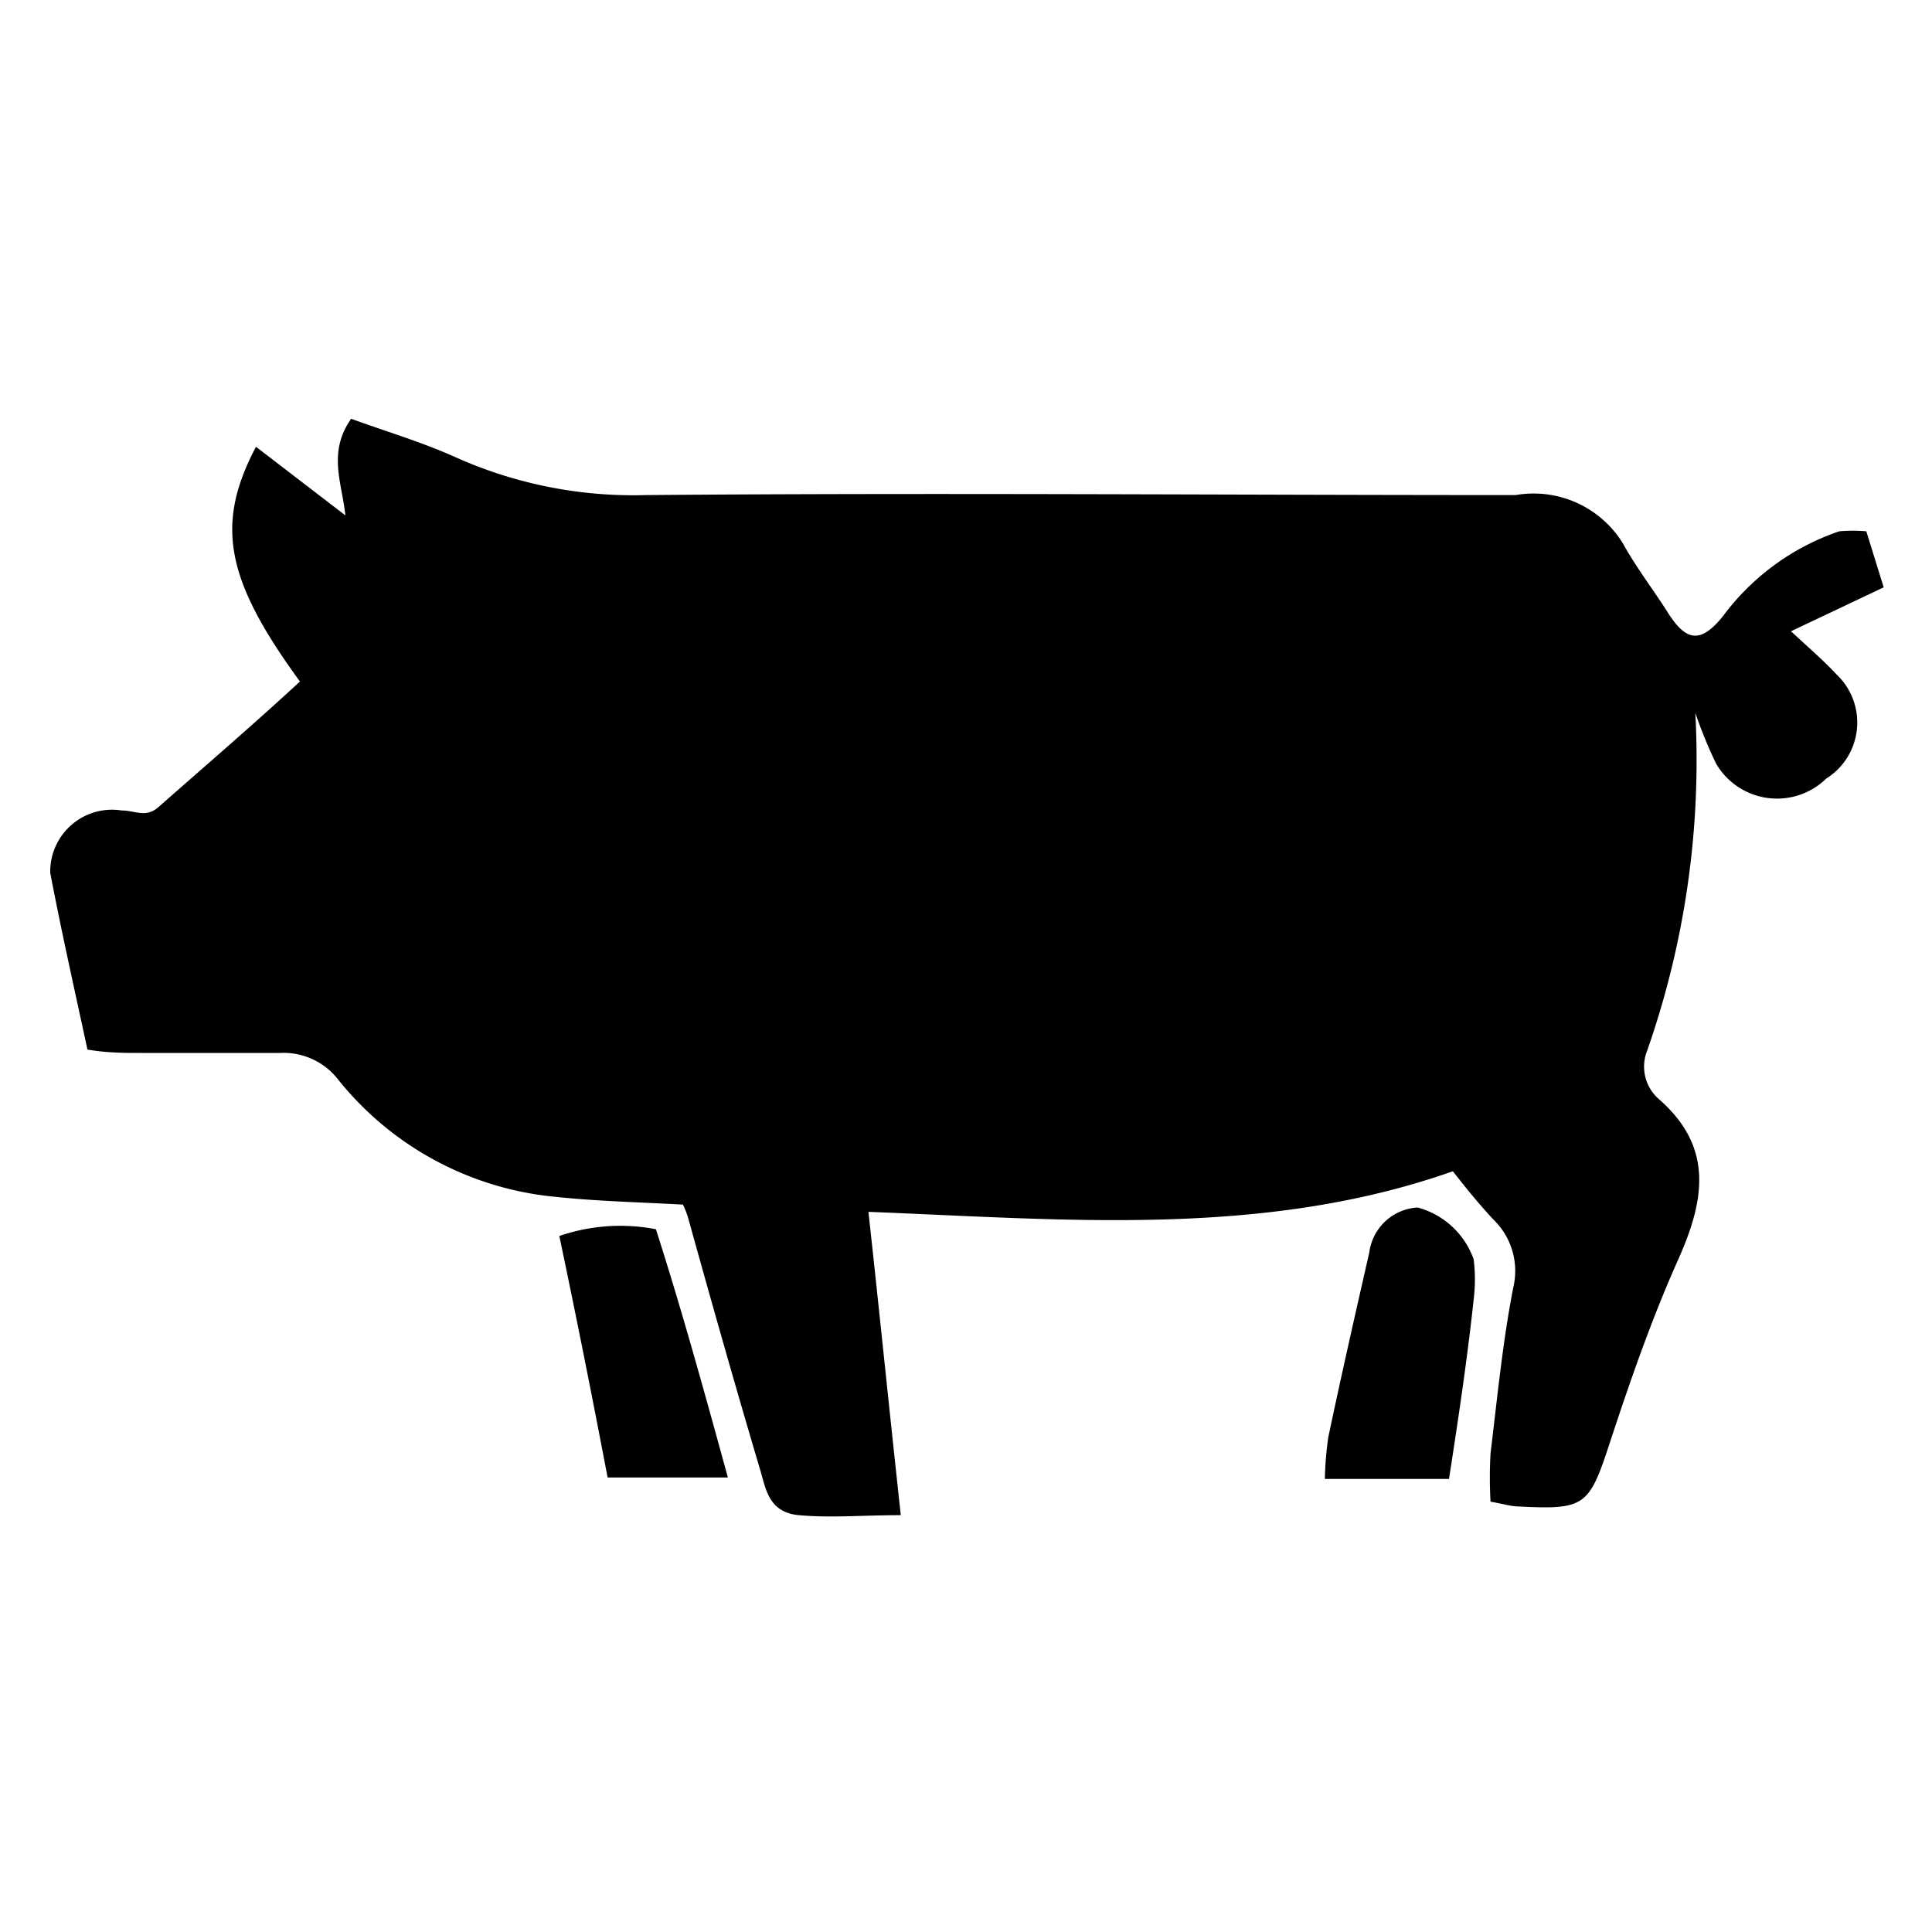 <svg id="Layer_1" data-name="Layer 1" xmlns="http://www.w3.org/2000/svg" viewBox="0 0 40 40"><title>Artboard 2 copy 7</title><path d="M38.64,11,39,12.16l-1.92.91c.39.36.68.61.94.89a1.37,1.37,0,0,1-.21,2.16,1.46,1.46,0,0,1-2.28-.31,9.45,9.45,0,0,1-.43-1.05,18.19,18.19,0,0,1-1,7,.89.89,0,0,0,.25,1c1.14,1,.94,2.1.39,3.33s-1,2.53-1.42,3.81-.51,1.36-1.87,1.29c-.16,0-.31-.05-.59-.1a8.85,8.85,0,0,1,0-1c.14-1.15.25-2.3.47-3.43a1.48,1.48,0,0,0-.41-1.41c-.27-.29-.52-.59-.84-1-3.92,1.38-8,1-12.1.84.22,2,.43,4.08.67,6.28-.79,0-1.45.06-2.11,0s-.69-.6-.82-1c-.51-1.72-1-3.45-1.48-5.18a2.06,2.06,0,0,0-.1-.25c-.91-.05-1.78-.07-2.63-.16A6.55,6.55,0,0,1,7,22.35,1.43,1.43,0,0,0,5.8,21.8c-1,0-1.92,0-2.88,0-.35,0-.7,0-1.11-.07-.27-1.26-.54-2.45-.77-3.66a1.28,1.28,0,0,1,1.48-1.29c.28,0,.5.16.76-.07,1-.88,2-1.74,2.93-2.6C4.67,12,4.45,10.86,5.3,9.25l1.85,1.42c-.07-.68-.37-1.3.12-2,.71.26,1.46.48,2.17.8a9,9,0,0,0,3.94.78c6-.05,12,0,18,0a2.17,2.17,0,0,1,2.22,1c.27.49.61.93.91,1.4.39.63.69.69,1.16.11A5,5,0,0,1,38.08,11,3.24,3.24,0,0,1,38.64,11Z"/><path d="M30,30.62H27.43a7,7,0,0,1,.07-.86c.27-1.28.56-2.56.85-3.83a1.07,1.07,0,0,1,1-.93,1.7,1.7,0,0,1,1.16,1.07,3.38,3.38,0,0,1,0,.84C30.38,28.12,30.2,29.33,30,30.62Z"/><path d="M15.07,30.59H12.58c-.32-1.68-.65-3.34-1-5a3.89,3.89,0,0,1,2-.14C14.1,27.07,14.56,28.73,15.07,30.59Z"/></svg>